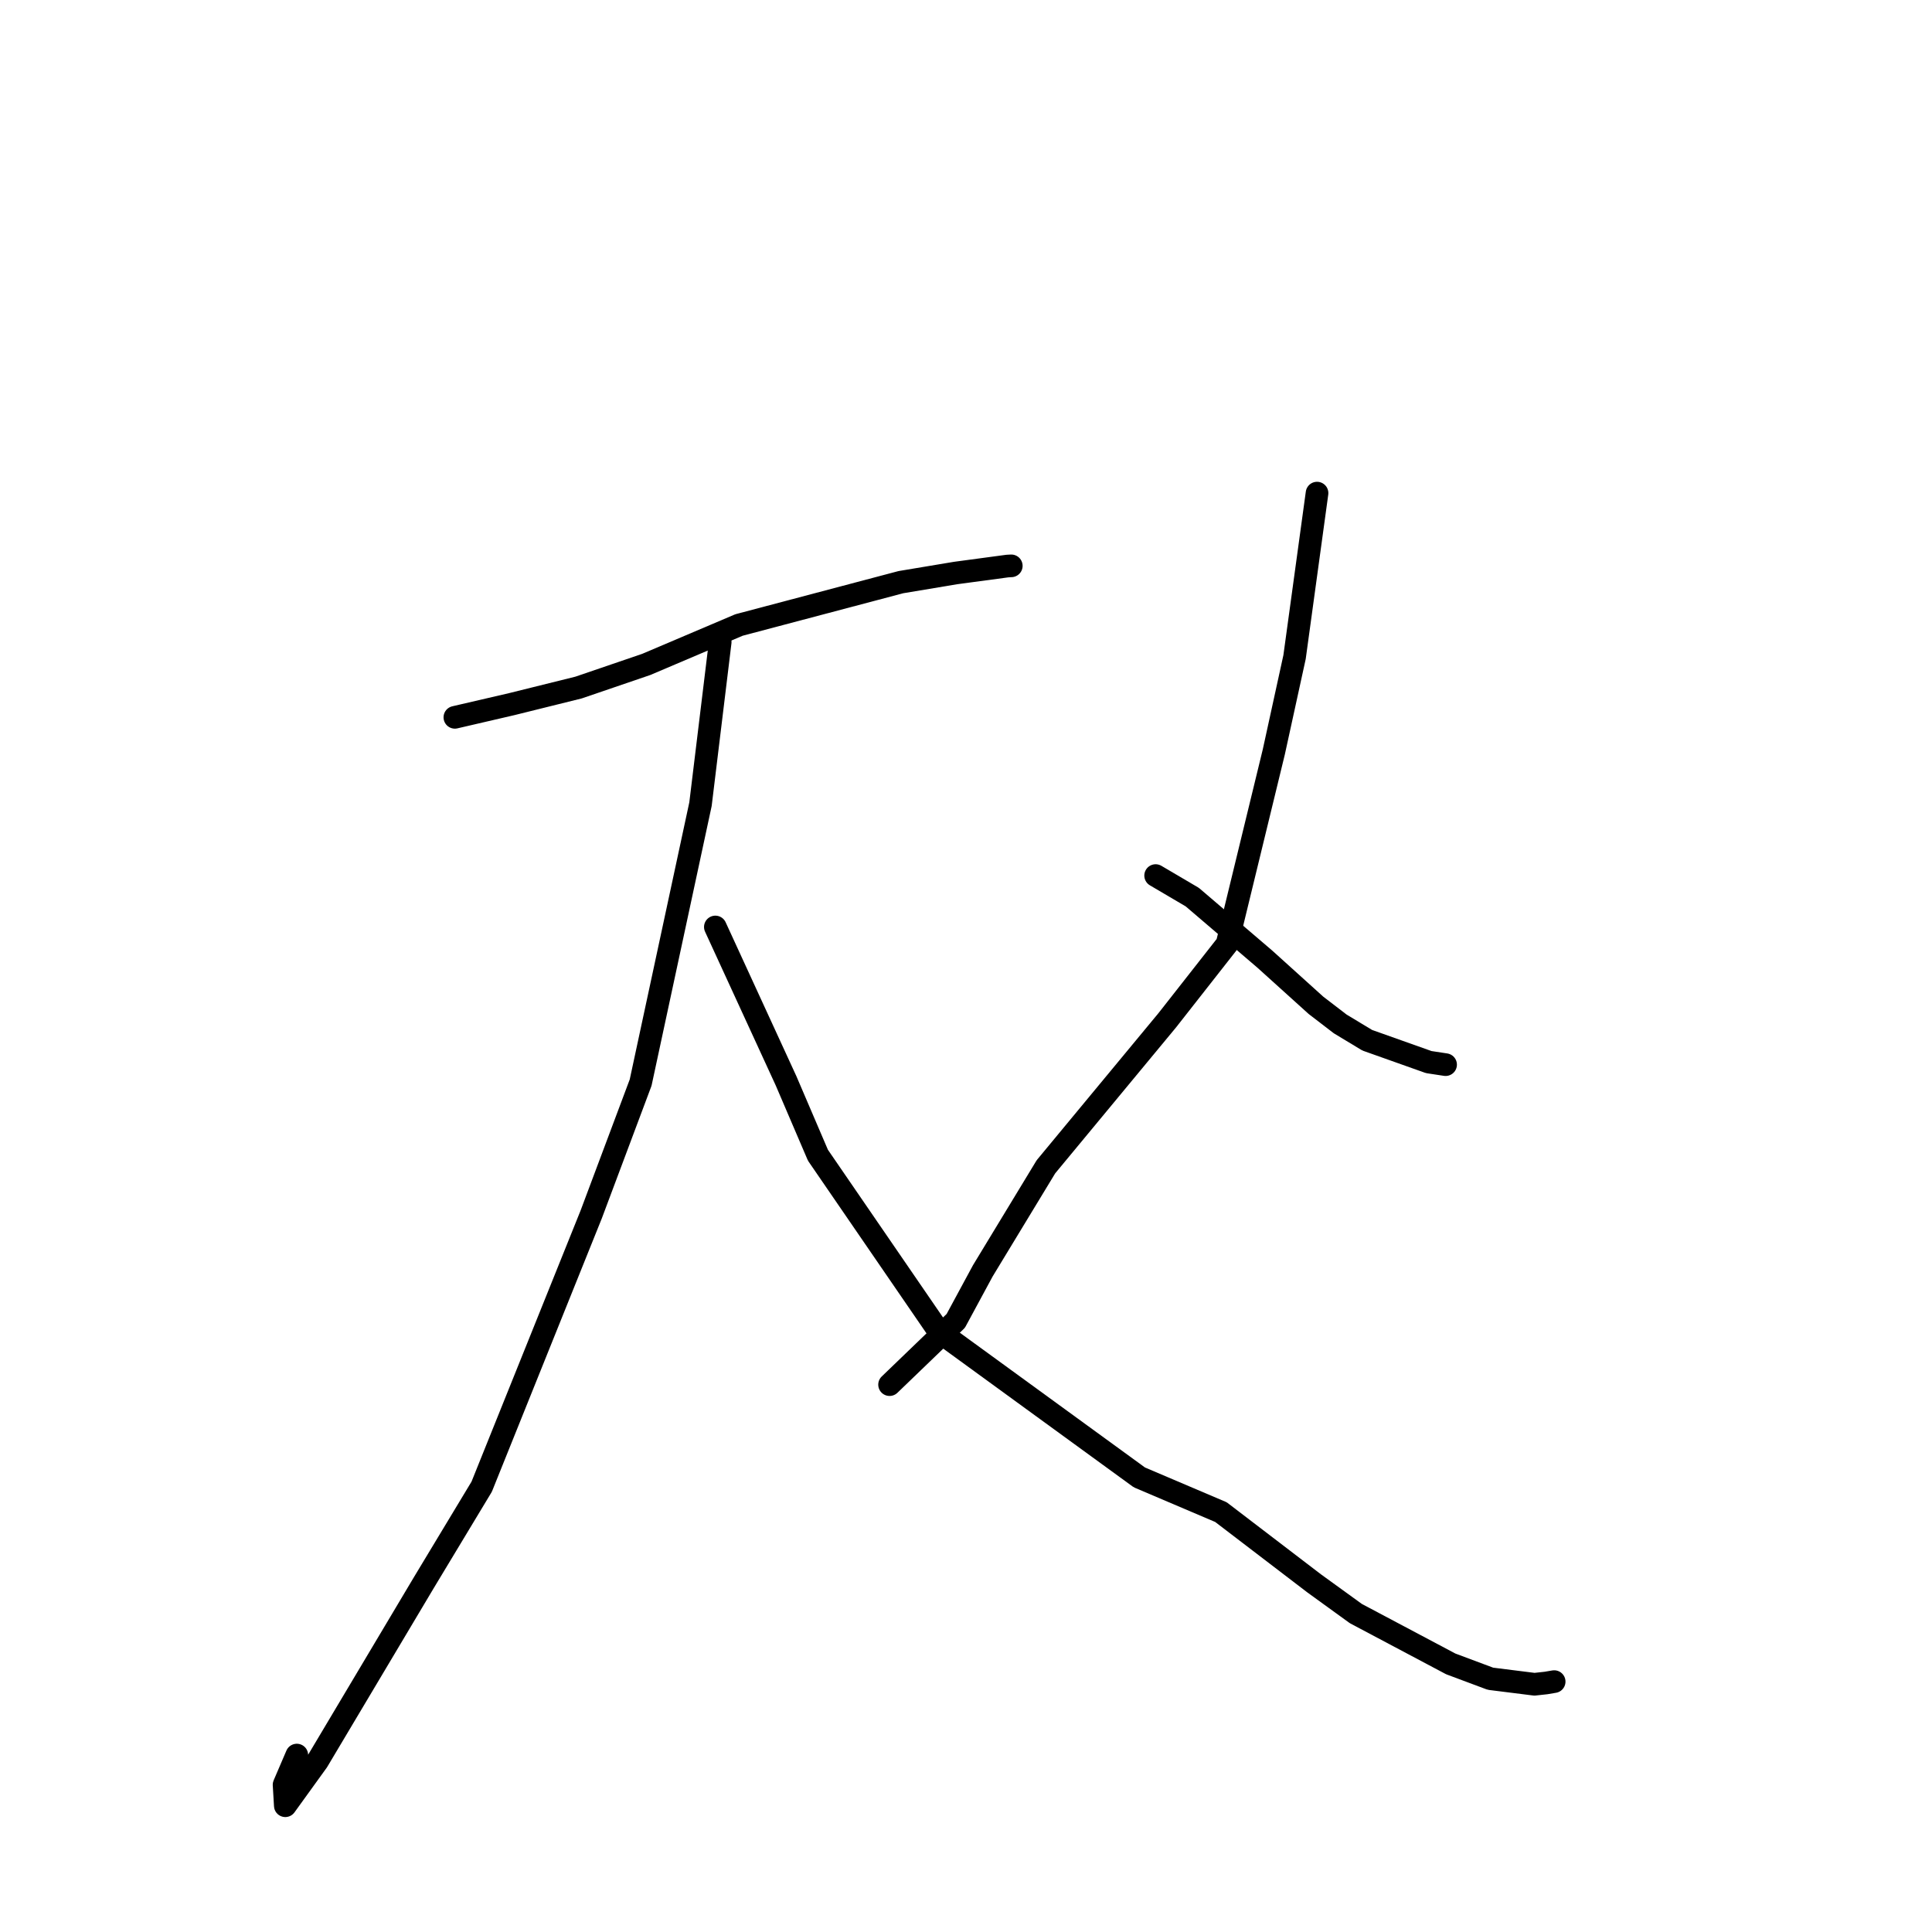 <?xml version="1.0" standalone="no"?>
    <svg width="256" height="256" xmlns="http://www.w3.org/2000/svg" version="1.1">
    <polyline stroke="black" stroke-width="3" stroke-linecap="round" fill="transparent" stroke-linejoin="round" points="60.272 95.049 67.784 93.307 76.659 91.105 85.632 88.039 97.924 82.814 119.375 77.138 126.623 75.928 133.484 75.006 133.951 74.981 133.998 74.978 134.001 74.978 " />
        <polyline stroke="black" stroke-width="3" stroke-linecap="round" fill="transparent" stroke-linejoin="round" points="95.431 85.067 92.819 106.555 84.889 143.444 78.338 160.918 63.825 196.998 56.161 209.707 42.067 233.365 37.805 239.269 37.64 236.493 39.33 232.555 " />
        <polyline stroke="black" stroke-width="3" stroke-linecap="round" fill="transparent" stroke-linejoin="round" points="94.787 122.829 104.155 143.21 108.38 153.071 124.413 176.43 150.972 195.762 161.778 200.362 174.129 209.802 179.66 213.808 192.234 220.476 197.492 222.441 203.327 223.173 204.862 223.004 205.918 222.825 205.935 222.822 " />
        <polyline stroke="black" stroke-width="3" stroke-linecap="round" fill="transparent" stroke-linejoin="round" points="174.514 65.339 171.536 87.061 168.787 99.63 162.596 125.089 154.678 135.179 138.592 154.605 130.229 168.389 126.643 175.025 118.67 182.704 117.872 183.472 " />
        <polyline stroke="black" stroke-width="3" stroke-linecap="round" fill="transparent" stroke-linejoin="round" points="153.127 116.017 157.983 118.874 167.589 127.084 174.369 133.207 177.583 135.675 181.166 137.837 189.317 140.732 191.391 141.047 191.549 141.071 " />
        </svg>